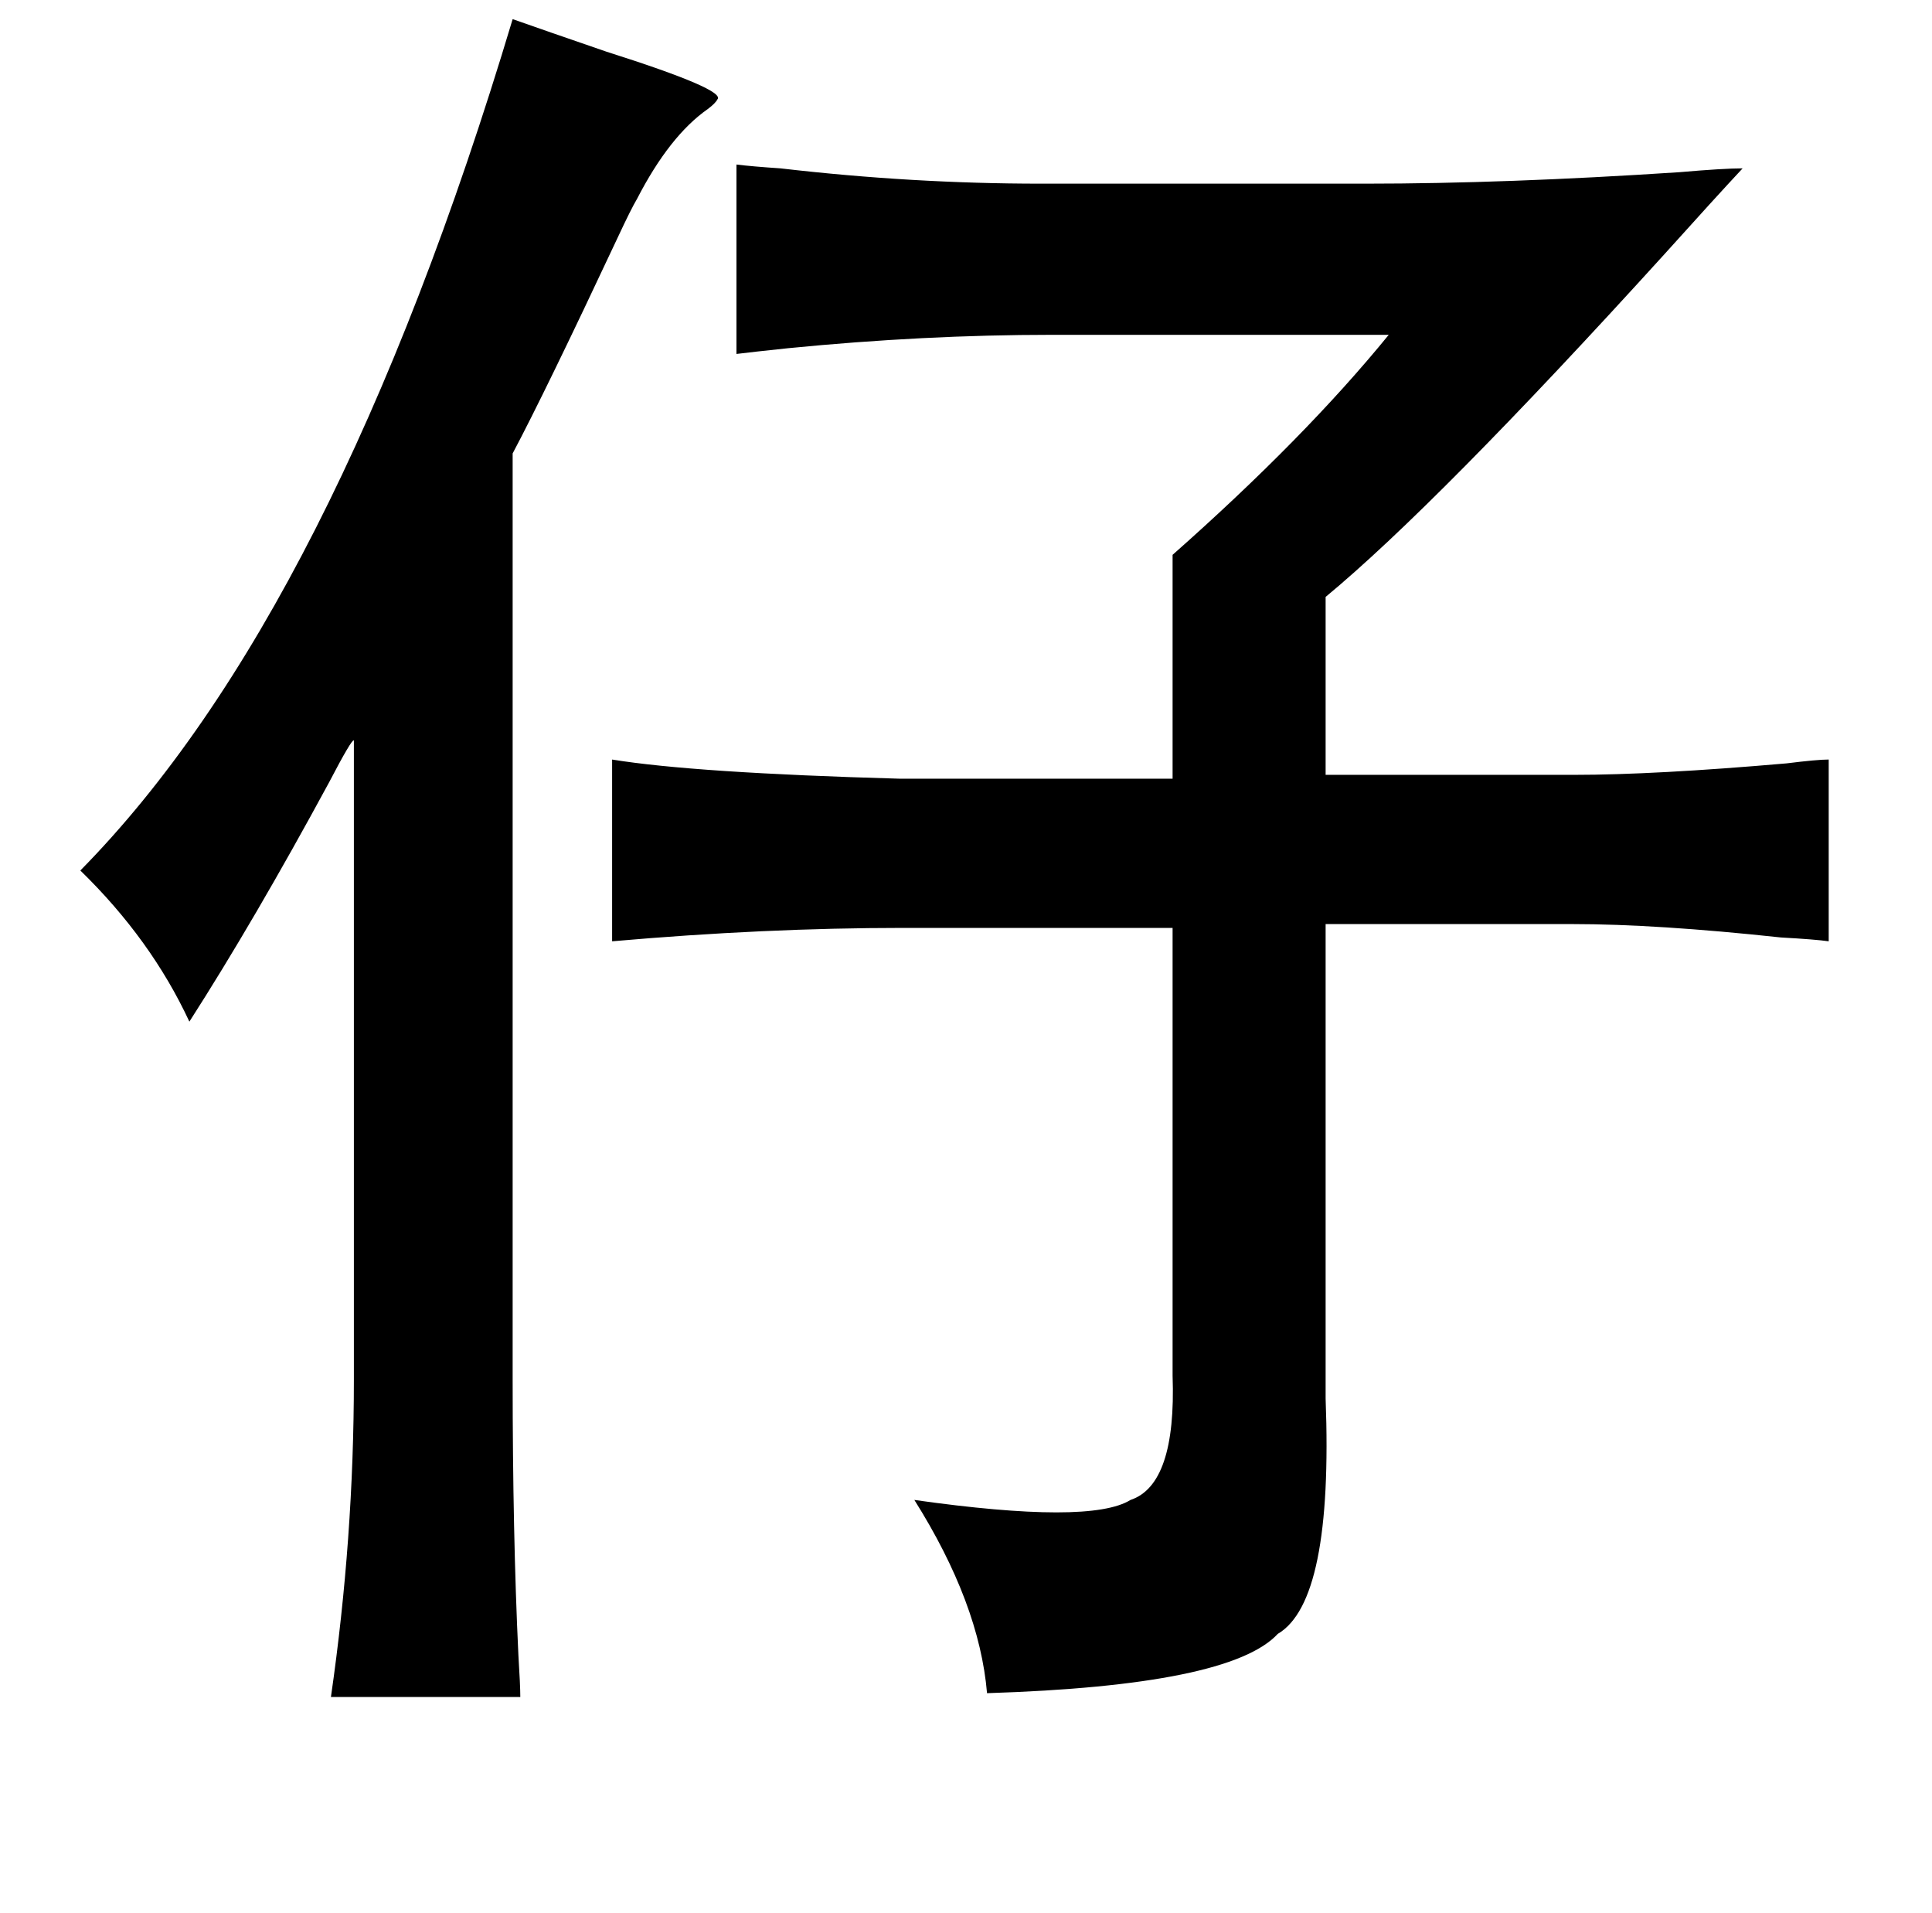 <?xml version="1.0" standalone="no"?>
<!DOCTYPE svg PUBLIC "-//W3C//DTD SVG 1.1//EN" "http://www.w3.org/Graphics/SVG/1.1/DTD/svg11.dtd" >
<svg xmlns="http://www.w3.org/2000/svg" xmlns:xlink="http://www.w3.org/1999/xlink" version="1.1" viewBox="-10 0 1010 1000">
   <path fill="currentColor"
d="M258 10q17 6 49 17q63 20 58 25q-1 2 -5 5q-20 14 -37 47q-3 5 -10 20q-38 81 -55 113v484q0 81 3 144q1 16 1 22h-99q12 -83 12 -166v-334q-1 -1 -13 22q-39 72 -73 125q-20 -43 -57 -79q133 -135 226 -445zM375 86q8 1 23 2q69 8 136 8h170q73 0 164 -6q23 -2 33 -2
q-14 15 -41 45q-119 131 -177 179v93h130q42 0 111 -6q16 -2 22 -2v95q-7 -1 -25 -2q-65 -7 -109 -7h-129v248q4 106 -25 123q-25 27 -152 31q-4 -47 -38 -101q92 13 113 0q24 -8 22 -65v-234h-141q-72 0 -152 7v-95q43 7 150 10h143v-117q69 -61 113 -115h-176
q-67 0 -138 7q-19 2 -27 3v-99z" />
</svg>
